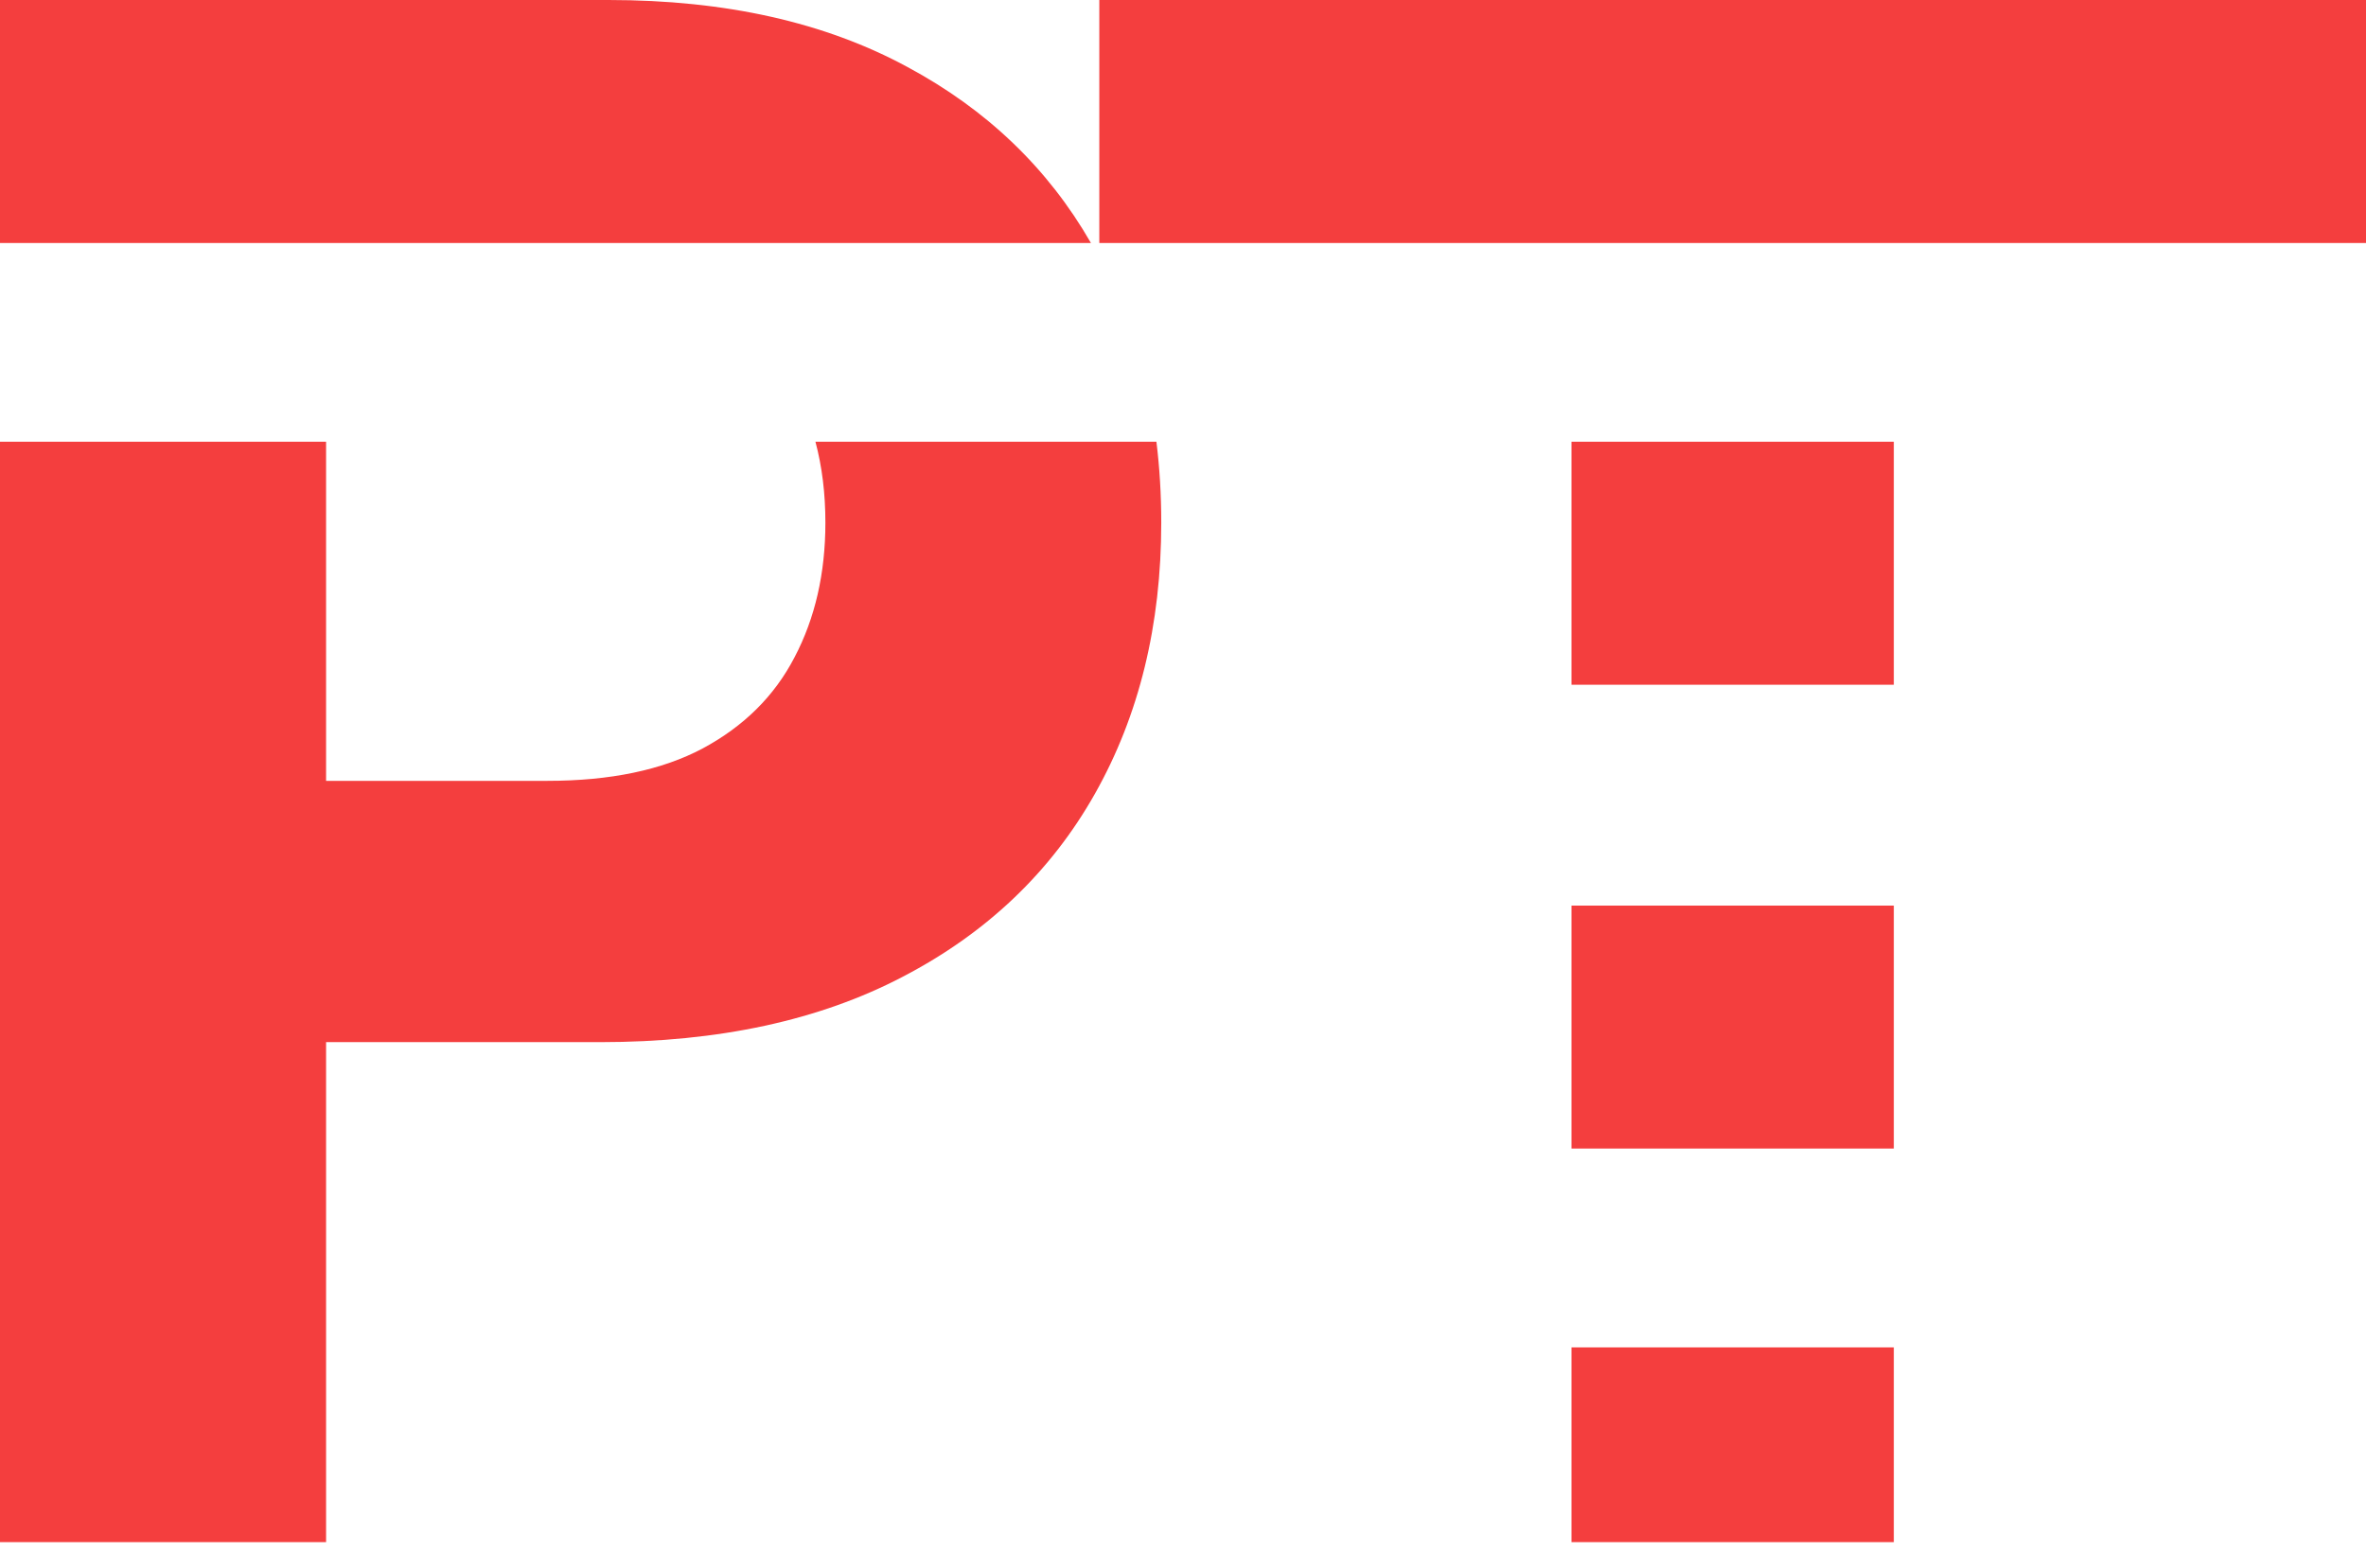 <svg width="89" height="59" viewBox="0 0 89 59" fill="none" xmlns="http://www.w3.org/2000/svg">
<path fill-rule="evenodd" clip-rule="evenodd" d="M0 16.619V58.016H12.266V39.206H22.578C27.035 39.206 30.831 38.385 33.965 36.742C37.119 35.099 39.527 32.804 41.189 29.858C42.851 26.912 43.682 23.512 43.682 19.66C43.682 18.613 43.621 17.599 43.5 16.619H30.674C30.923 17.554 31.048 18.567 31.048 19.66C31.048 21.567 30.661 23.258 29.886 24.73C29.131 26.185 27.979 27.327 26.43 28.158C24.901 28.97 22.955 29.376 20.595 29.376H12.266V16.619H0ZM0 9.141H41.037C39.421 6.329 37.12 4.123 34.136 2.521C31.038 0.84 27.29 0 22.889 0H0V9.141ZM41.352 9.141H89V0H41.352V9.141ZM71.238 16.619H59.114V25.76H71.238V16.619ZM59.114 43.21V34.069H71.238V43.21H59.114ZM71.238 50.689H59.114V58.016H71.238V50.689Z" fill="#F43E3E"/>
</svg>
